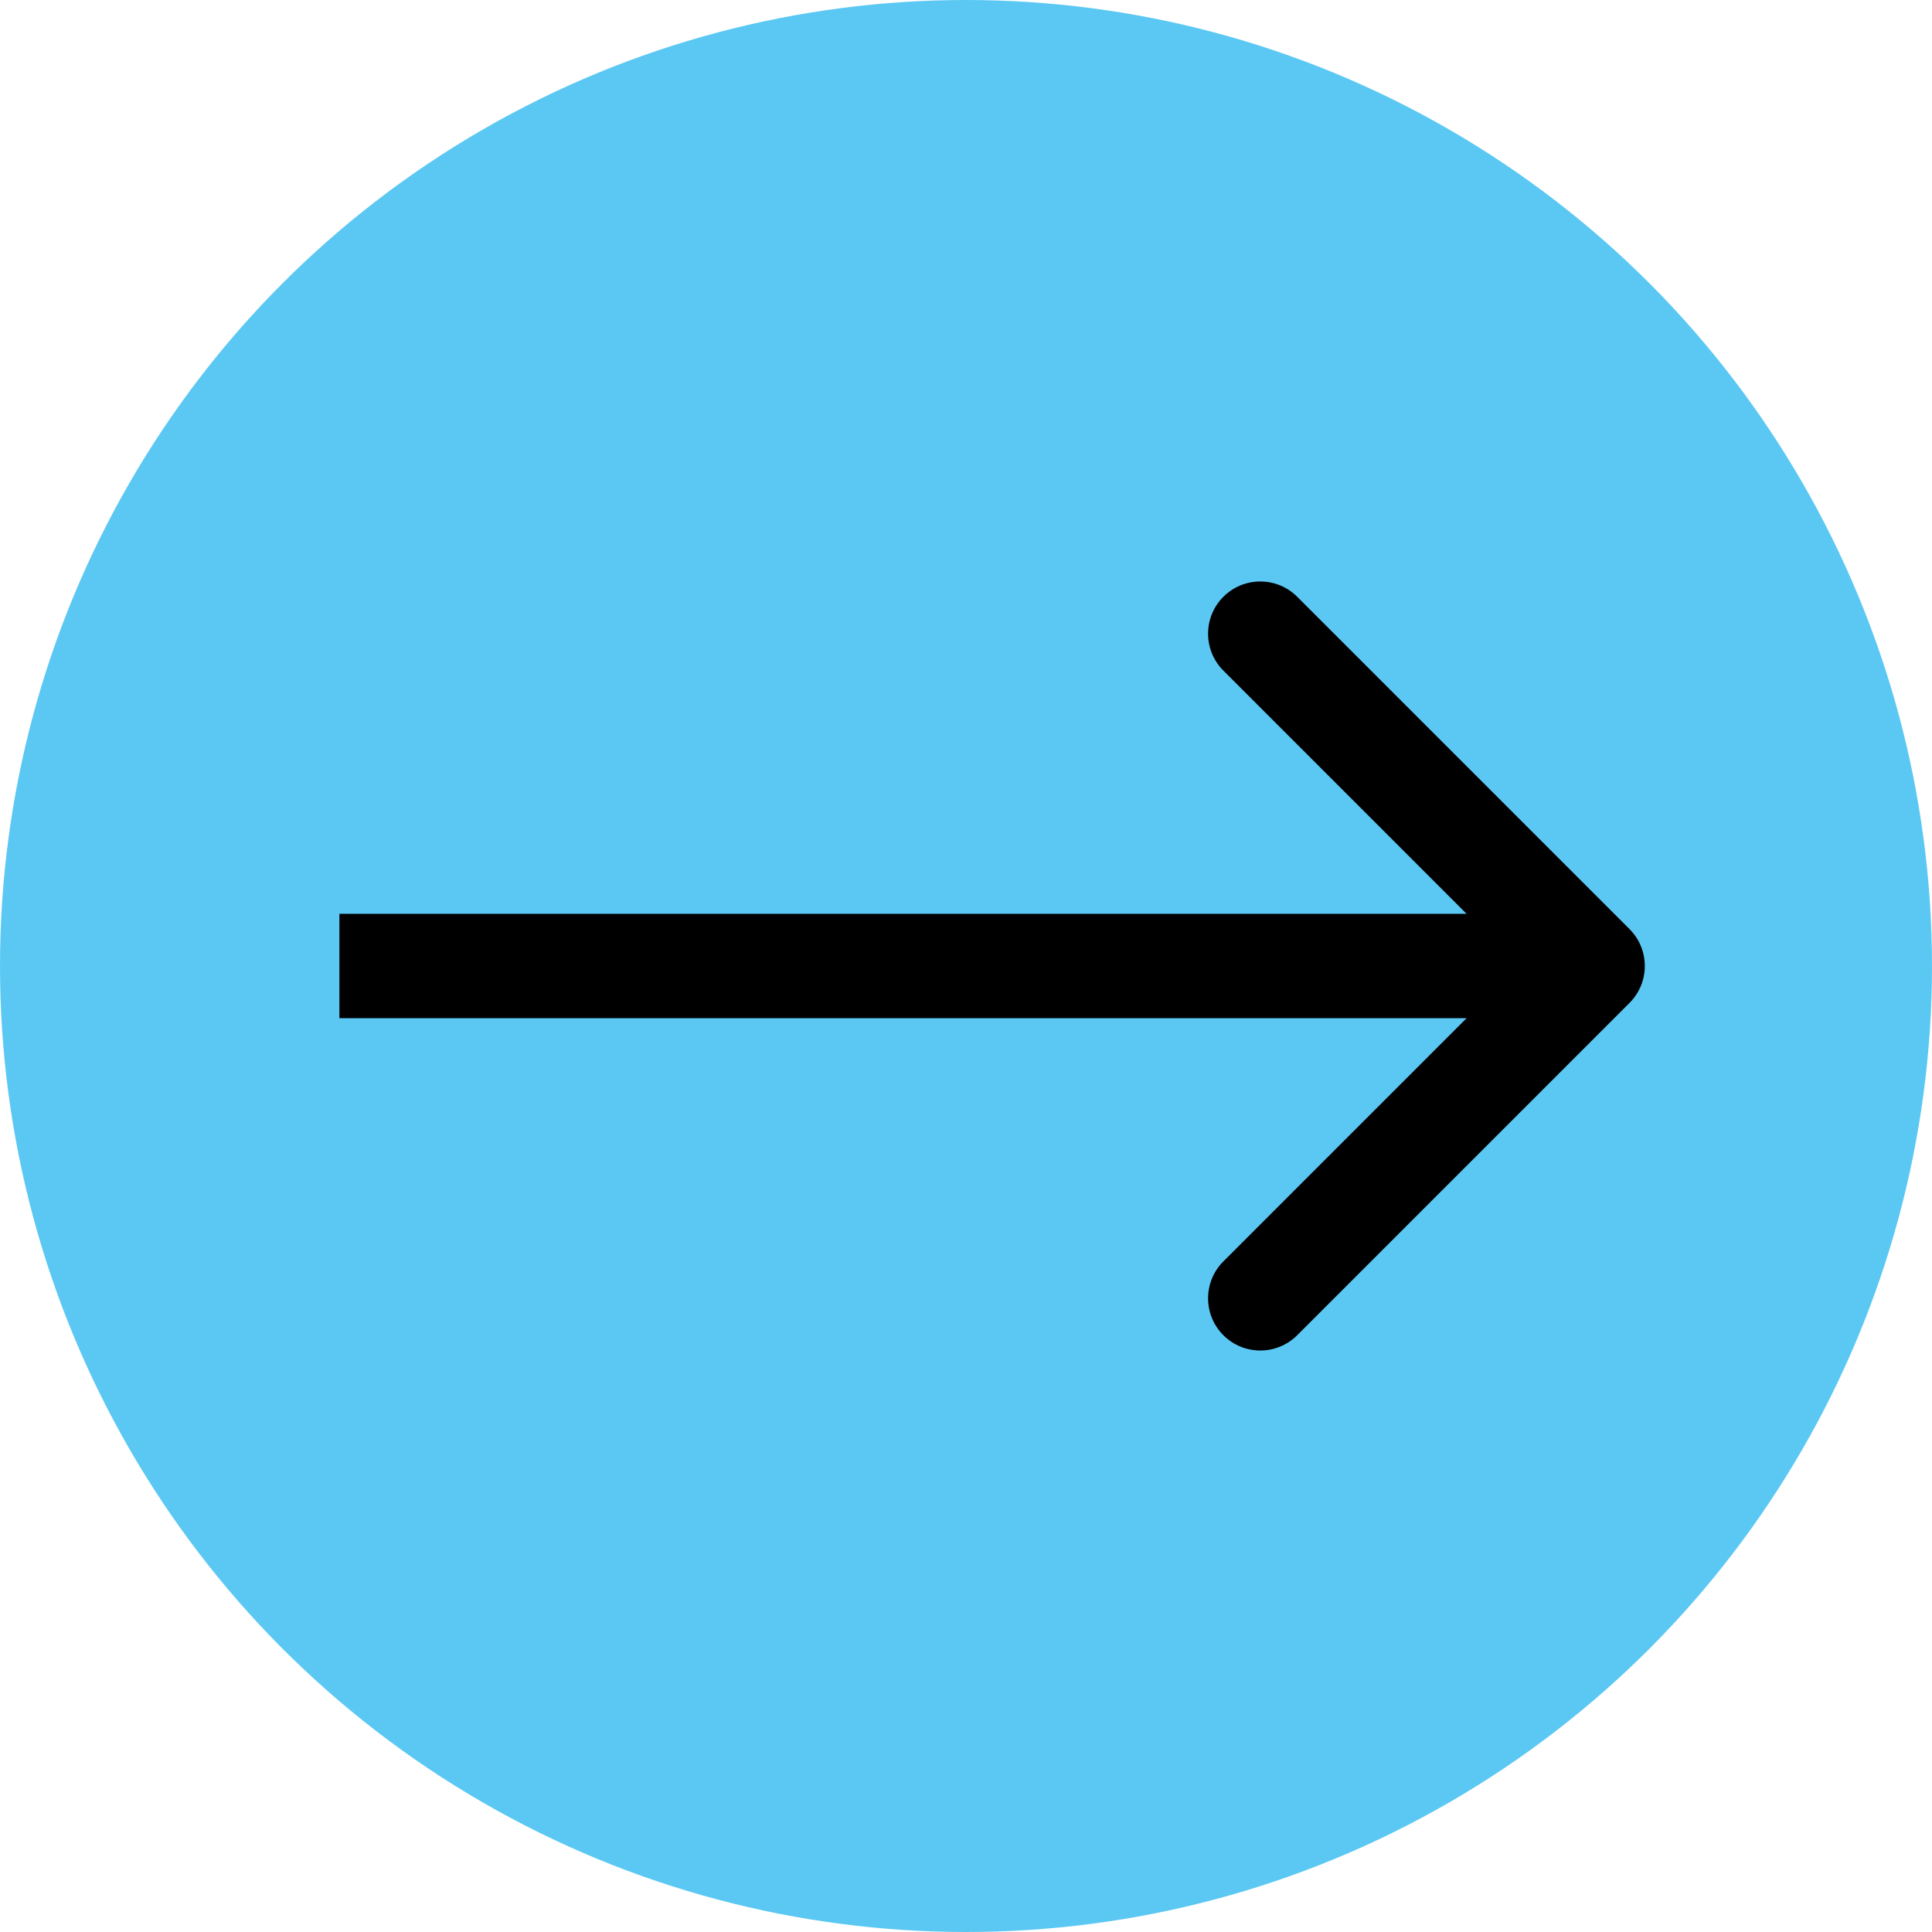 <svg width="74" height="74" viewBox="0 0 74 74" fill="none" xmlns="http://www.w3.org/2000/svg">
<g id="Group 126669">
<circle id="Ellipse 105" cx="37" cy="37" r="37" fill="#5BC8F3"/>
<path id="Vector 8" d="M62.414 38.414C63.195 37.633 63.195 36.367 62.414 35.586L49.686 22.858C48.905 22.077 47.639 22.077 46.858 22.858C46.077 23.639 46.077 24.905 46.858 25.686L58.172 37L46.858 48.314C46.077 49.095 46.077 50.361 46.858 51.142C47.639 51.923 48.905 51.923 49.686 51.142L62.414 38.414ZM13 37V39H61V37V35H13V37Z" fill="black"/>
</g>
</svg>
